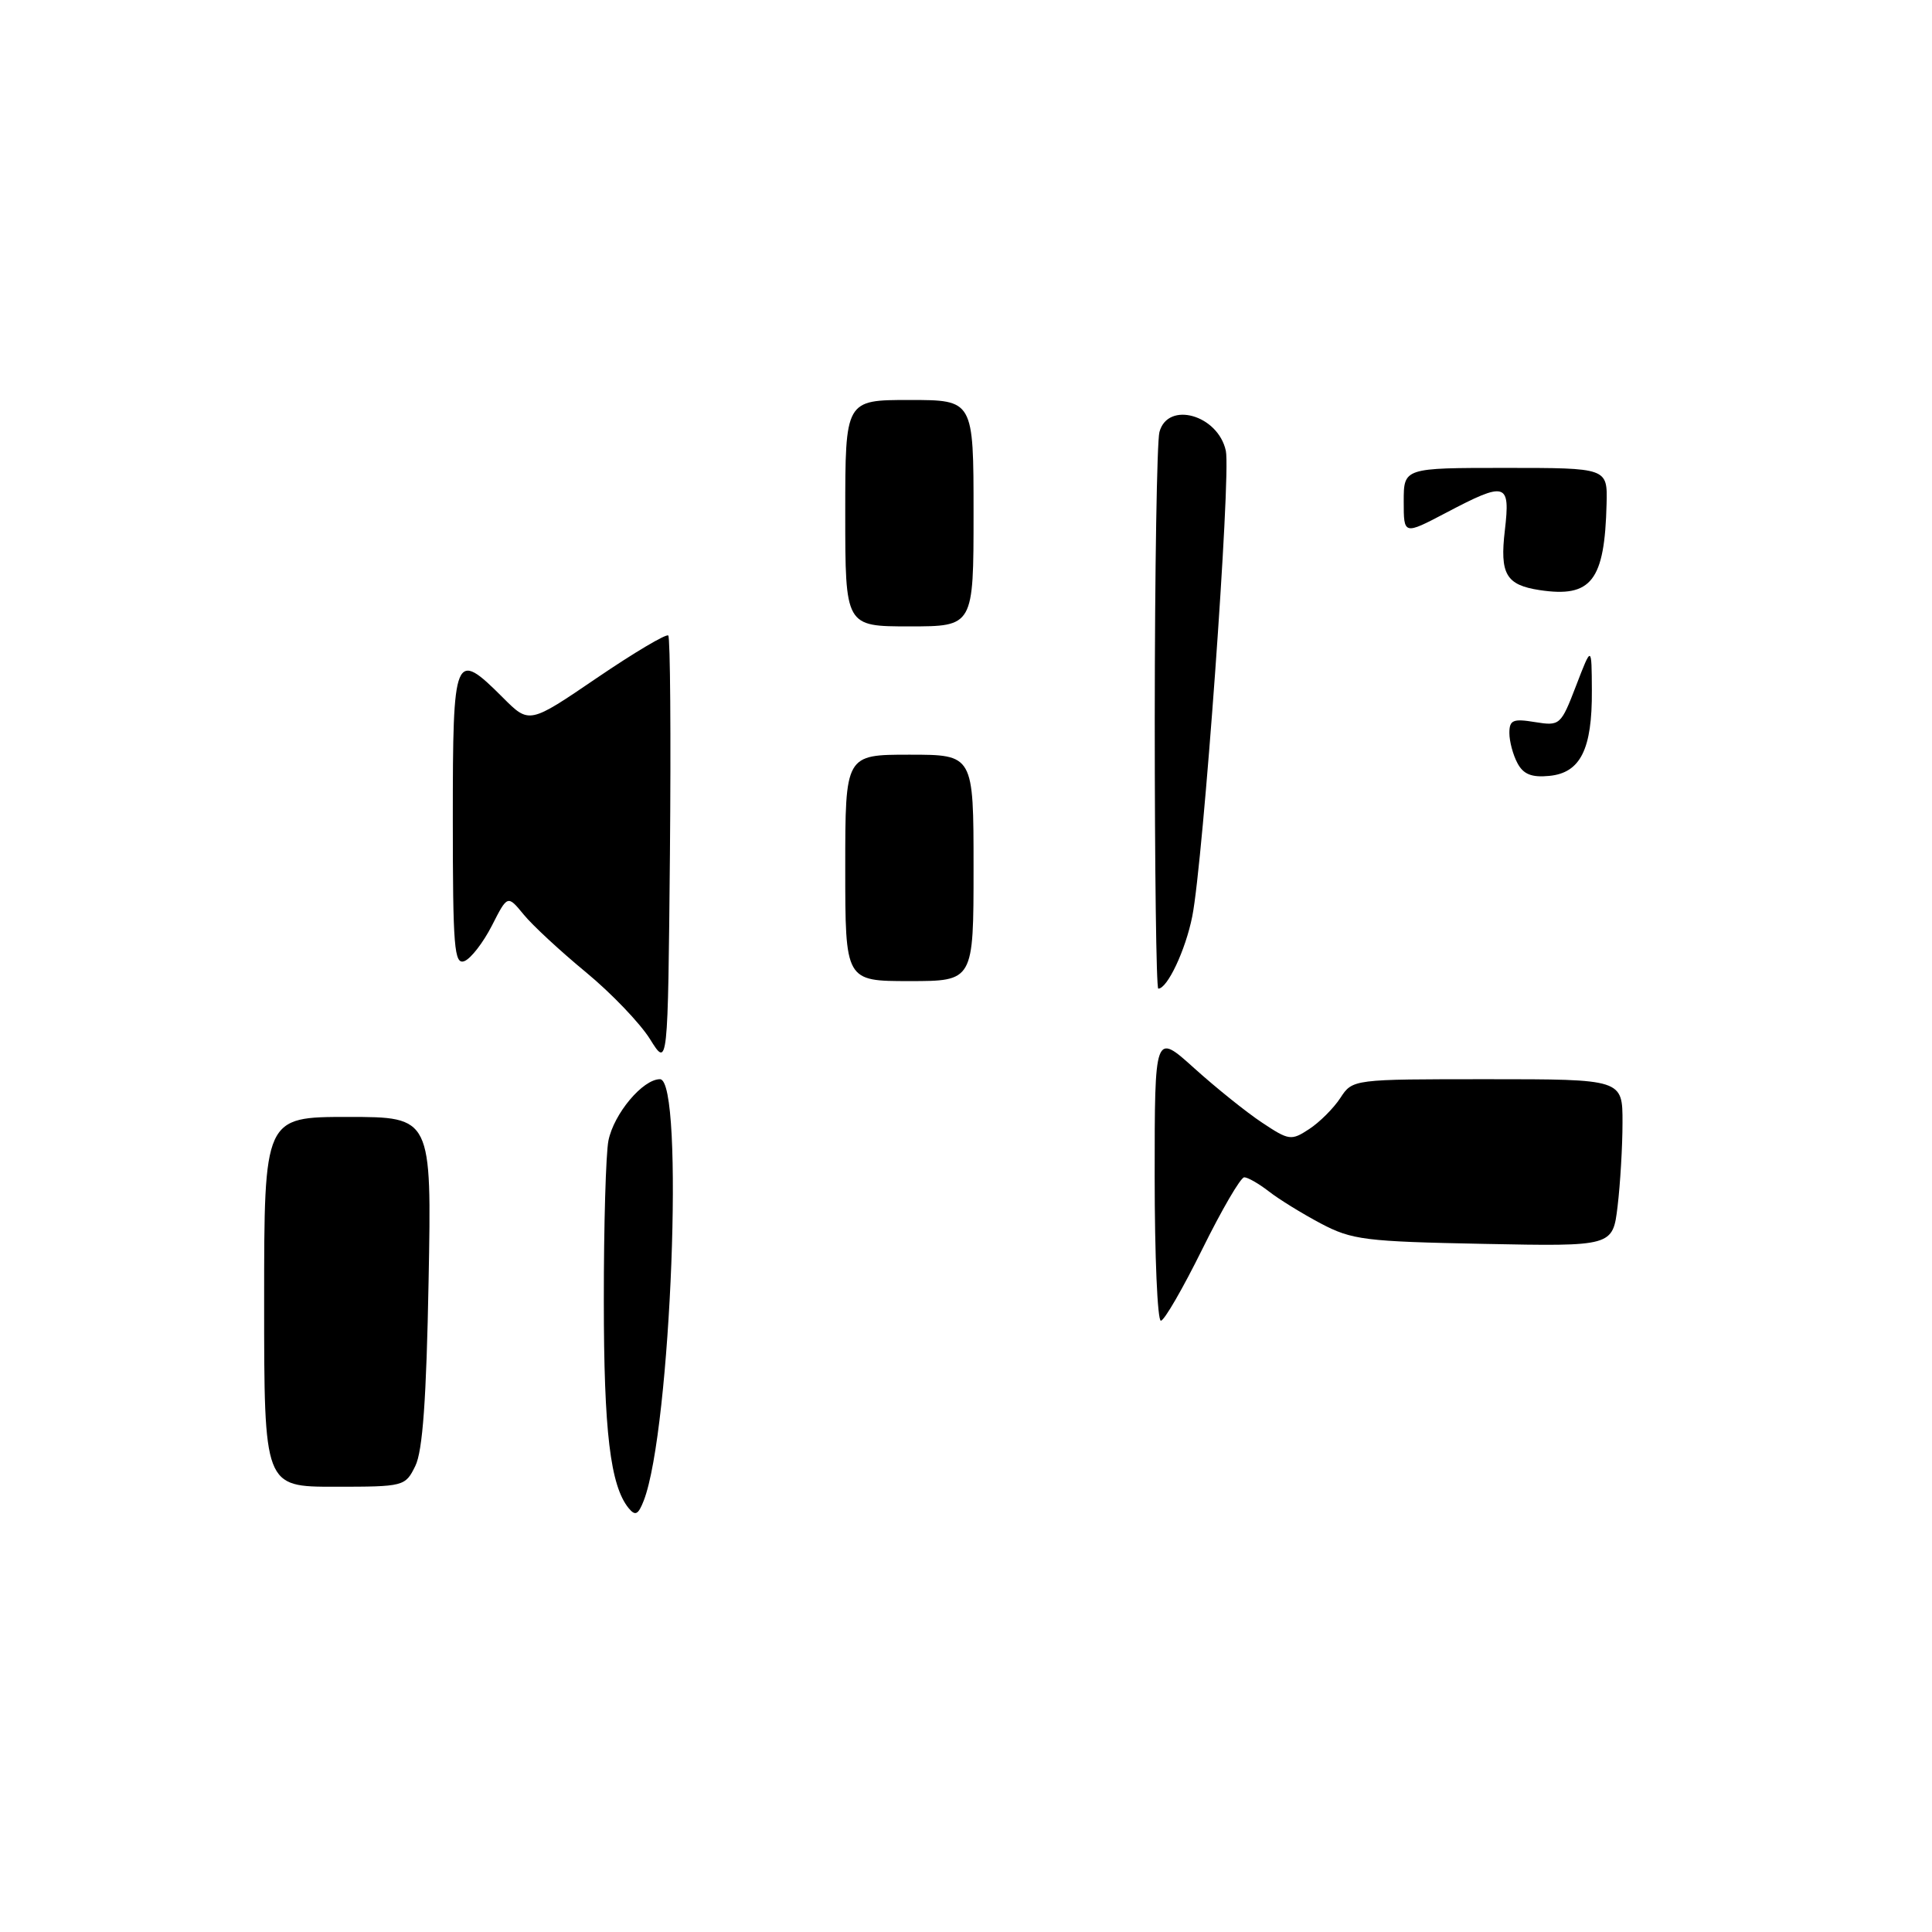 <?xml version="1.0" encoding="UTF-8" standalone="no"?>
<!DOCTYPE svg PUBLIC "-//W3C//DTD SVG 1.1//EN" "http://www.w3.org/Graphics/SVG/1.1/DTD/svg11.dtd" >
<svg xmlns="http://www.w3.org/2000/svg" xmlns:xlink="http://www.w3.org/1999/xlink" version="1.1" viewBox="0 0 256 256">
 <g >
 <path fill="currentColor"
d=" M 83.30 199.84 C 80.87 196.86 80.01 189.67 80.01 172.38 C 80.00 162.41 80.28 152.85 80.62 151.14 C 81.34 147.57 85.17 143.00 87.45 143.00 C 90.71 143.00 88.92 189.50 85.30 198.84 C 84.57 200.71 84.18 200.91 83.30 199.84 Z  M 35.00 172.50 C 35.00 148.00 35.00 148.00 46.10 148.00 C 57.20 148.00 57.20 148.00 56.79 169.75 C 56.50 185.34 56.01 192.28 55.03 194.25 C 53.70 196.96 53.53 197.00 44.34 197.00 C 35.00 197.00 35.00 197.00 35.00 172.50 Z  M 153.00 155.91 C 153.00 136.81 153.00 136.81 158.25 141.55 C 161.14 144.15 165.18 147.40 167.24 148.76 C 170.79 151.12 171.10 151.17 173.47 149.61 C 174.85 148.71 176.71 146.85 177.60 145.49 C 179.23 143.00 179.23 143.00 197.12 143.00 C 215.00 143.00 215.00 143.00 214.99 148.75 C 214.99 151.91 214.69 156.90 214.34 159.83 C 213.70 165.16 213.70 165.16 196.60 164.82 C 180.87 164.51 179.14 164.30 175.00 162.11 C 172.53 160.80 169.43 158.89 168.12 157.86 C 166.80 156.84 165.34 156.00 164.87 156.00 C 164.39 156.00 161.90 160.28 159.32 165.50 C 156.74 170.72 154.27 175.00 153.82 175.00 C 153.37 175.00 153.00 166.41 153.00 155.91 Z  M 86.13 137.69 C 84.82 135.59 81.00 131.60 77.63 128.82 C 74.26 126.04 70.54 122.60 69.38 121.17 C 67.25 118.58 67.25 118.58 65.17 122.67 C 64.02 124.91 62.39 127.02 61.54 127.35 C 60.19 127.87 60.00 125.60 60.00 108.47 C 60.00 86.53 60.21 86.01 66.66 92.46 C 70.13 95.93 70.13 95.93 79.09 89.83 C 84.03 86.47 88.28 83.95 88.55 84.21 C 88.81 84.48 88.91 97.48 88.77 113.10 C 88.50 141.50 88.50 141.50 86.13 137.69 Z  M 153.01 95.25 C 153.02 75.59 153.30 58.49 153.63 57.25 C 154.74 53.09 161.41 54.98 162.43 59.74 C 163.13 62.98 159.43 114.22 157.98 121.43 C 157.09 125.90 154.68 131.00 153.48 131.00 C 153.21 131.00 153.01 114.91 153.01 95.25 Z  M 112.00 115.00 C 112.00 100.00 112.00 100.00 120.50 100.00 C 129.00 100.00 129.00 100.00 129.00 115.00 C 129.00 130.00 129.00 130.00 120.50 130.00 C 112.00 130.00 112.00 130.00 112.00 115.00 Z  M 201.07 101.12 C 200.48 100.03 200.00 98.23 200.00 97.13 C 200.00 95.41 200.48 95.20 203.39 95.68 C 206.70 96.21 206.82 96.11 208.84 90.86 C 210.90 85.50 210.90 85.50 210.93 91.50 C 210.98 99.28 209.42 102.41 205.29 102.81 C 202.96 103.04 201.85 102.60 201.07 101.12 Z  M 112.00 68.00 C 112.00 53.00 112.00 53.00 120.50 53.00 C 129.00 53.00 129.00 53.00 129.00 68.00 C 129.00 83.00 129.00 83.00 120.50 83.00 C 112.00 83.00 112.00 83.00 112.00 68.00 Z  M 204.00 78.19 C 199.55 77.51 198.72 76.07 199.40 70.28 C 200.14 63.92 199.58 63.75 191.60 67.95 C 186.00 70.89 186.00 70.89 186.00 66.45 C 186.00 62.00 186.00 62.00 199.50 62.00 C 213.00 62.00 213.00 62.00 212.88 66.75 C 212.63 76.97 210.87 79.23 204.00 78.19 Z "/>
</g>
</svg>